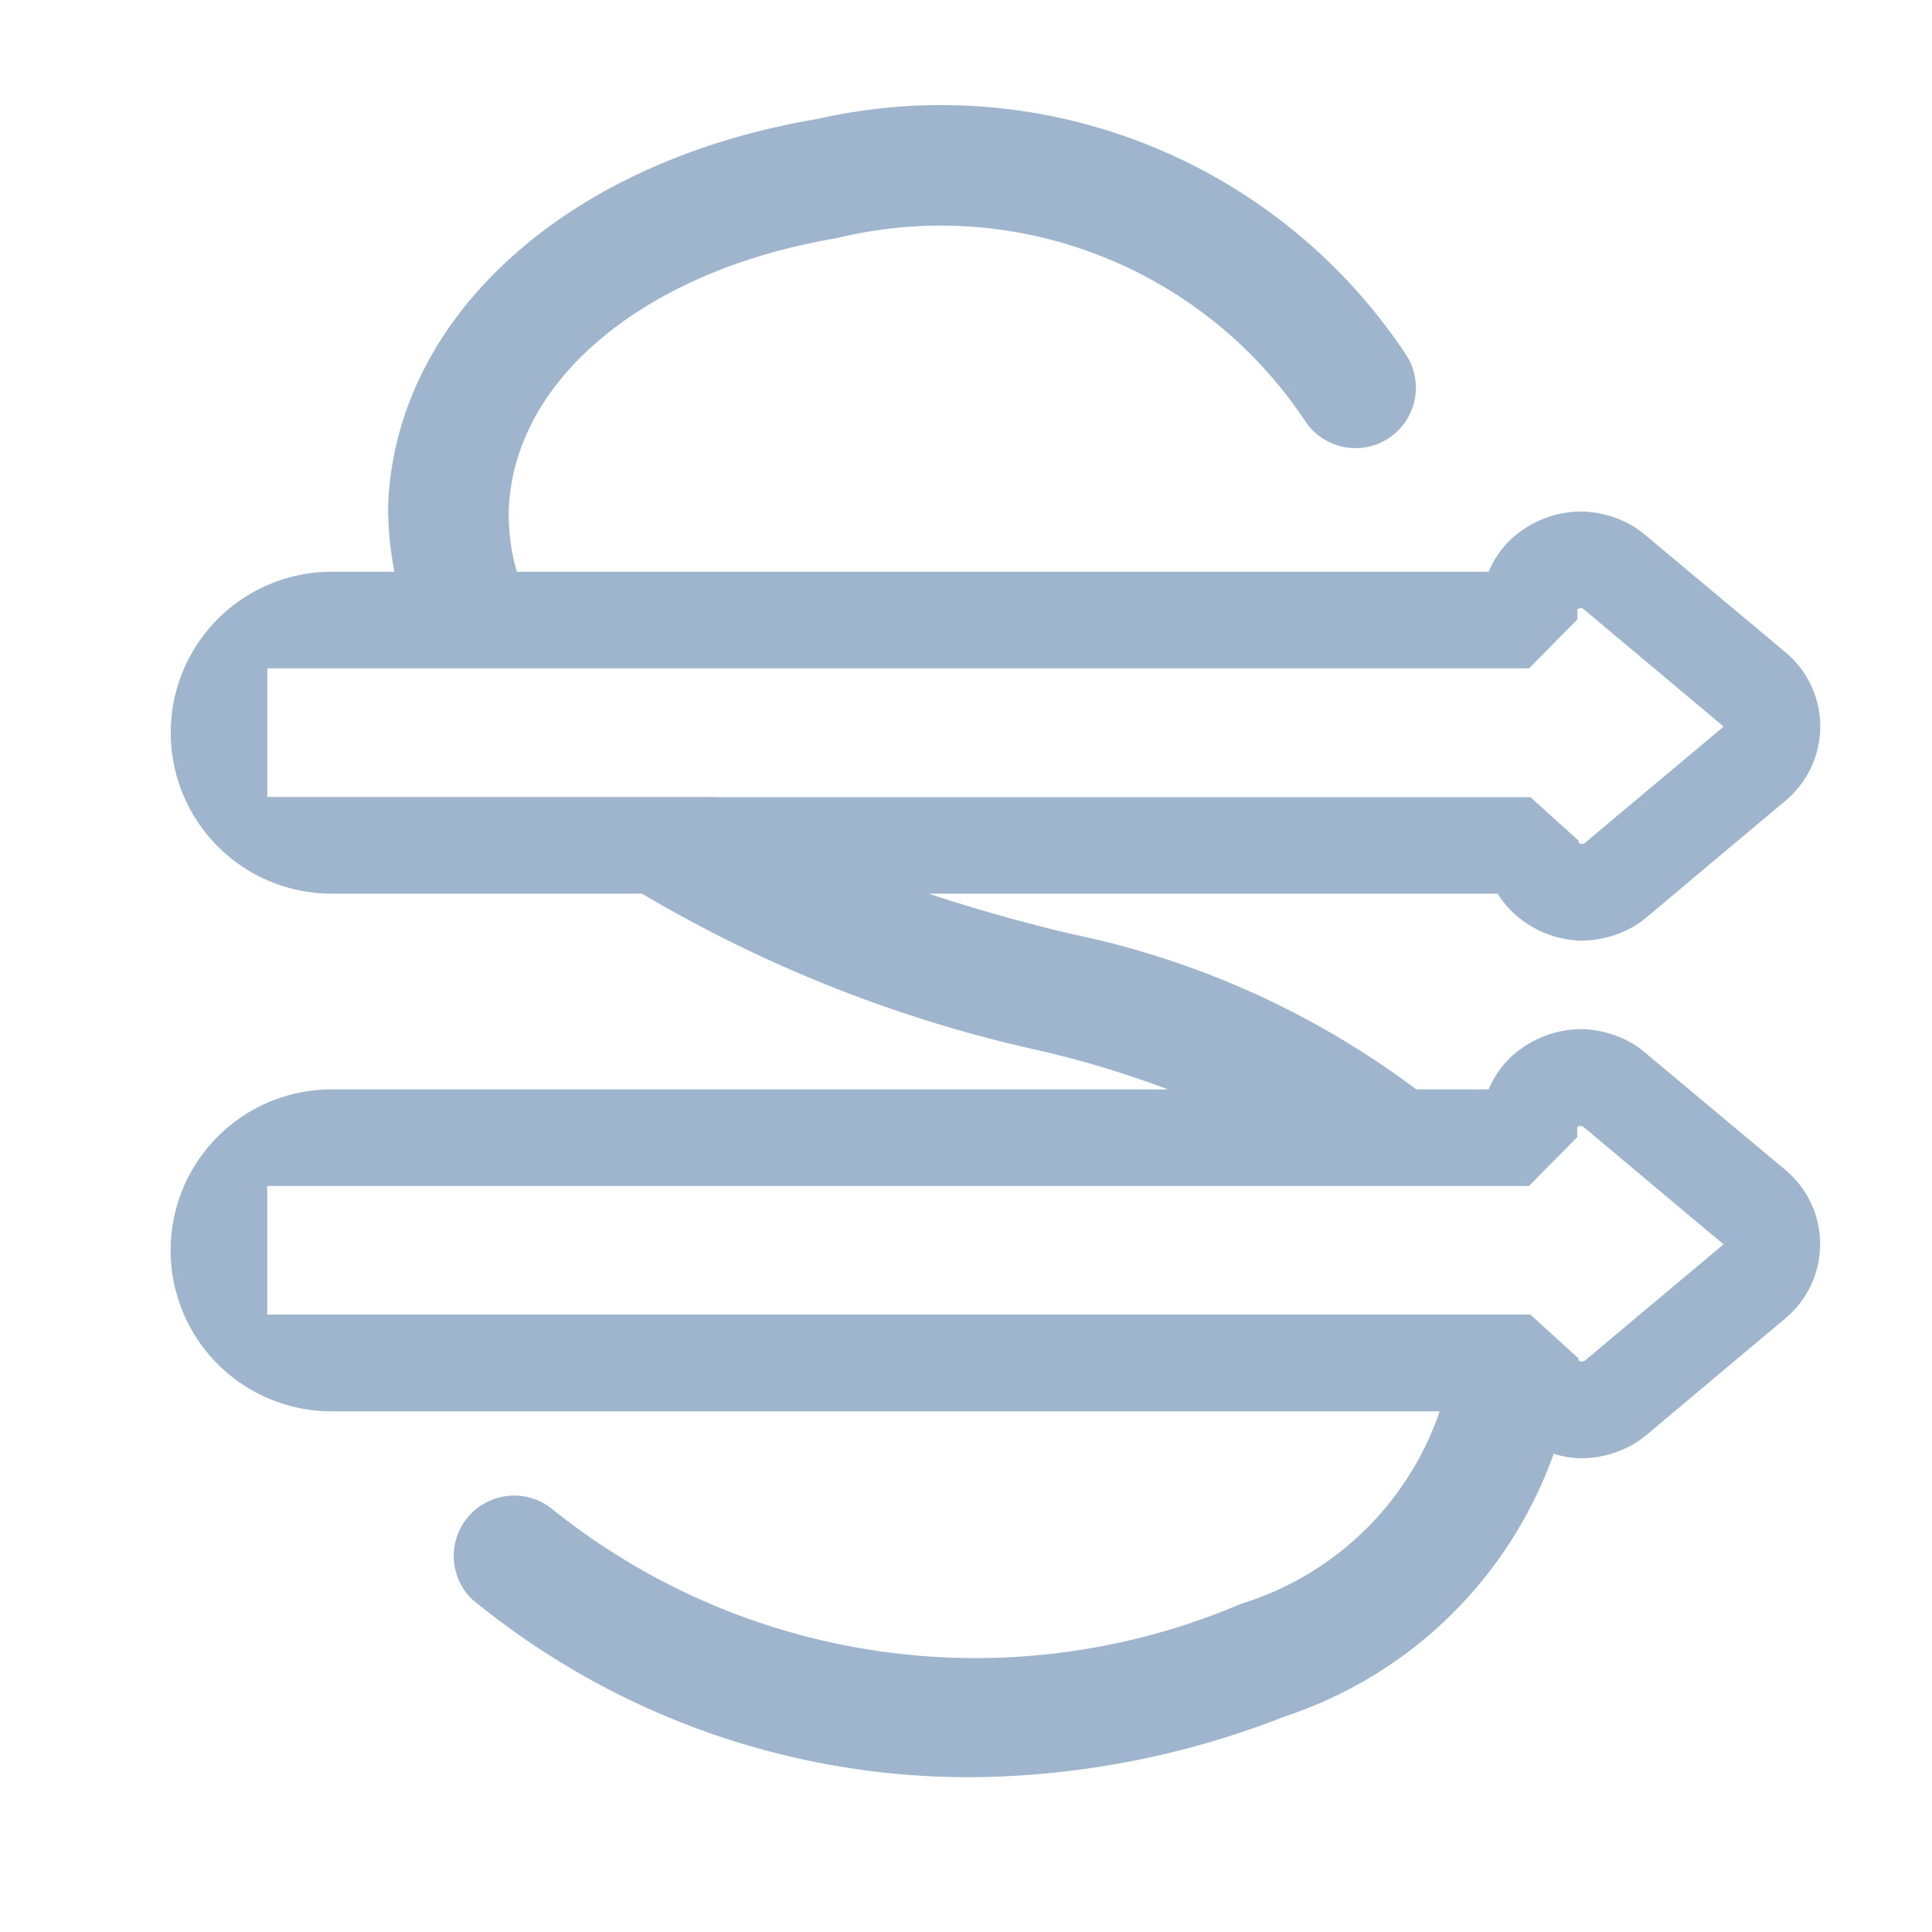 <svg xmlns="http://www.w3.org/2000/svg" width="16" height="16" fill="#9EB5CD" class="qi-508" viewBox="0 0 16 16">
  <path d="M13.62 8.714a.798.798 0 0 0-.107-.076.872.872 0 0 0-.424-.115.862.862 0 0 0-.591.245.814.814 0 0 0-.17.254h-.599a7.172 7.172 0 0 0-2.845-1.285 13.809 13.809 0 0 1-1.192-.336h4.71a.845.845 0 0 0 .7.389.878.878 0 0 0 .425-.116.809.809 0 0 0 .109-.077l1.153-.968a.8.8 0 0 0-.001-1.226l-1.167-.976a.788.788 0 0 0-.108-.076.87.87 0 0 0-.424-.115.862.862 0 0 0-.591.245.812.812 0 0 0-.17.254H4.28a1.745 1.745 0 0 1-.067-.504c.035-1.085 1.128-1.992 2.718-2.259a3.623 3.623 0 0 1 3.877 1.514.5.5 0 1 0 .827-.562A4.62 4.62 0 0 0 6.766.986c-2.073.348-3.5 1.639-3.552 3.212a2.793 2.793 0 0 0 .053.537h-.52a1.333 1.333 0 0 0 0 2.666h2.57A11.19 11.19 0 0 0 8.653 8.71a8.5 8.5 0 0 1 1.02.312H2.746a1.333 1.333 0 0 0 0 2.666h9.177a2.52 2.52 0 0 1-1.645 1.594 5.6 5.6 0 0 1-5.707-.786.5.5 0 0 0-.662.748 6.474 6.474 0 0 0 4.128 1.474 7.213 7.213 0 0 0 2.6-.502 3.542 3.542 0 0 0 2.23-2.177.792.792 0 0 0 .233.038.88.88 0 0 0 .426-.116.799.799 0 0 0 .109-.077l1.153-.968a.8.8 0 0 0-.001-1.226zM5.918 6.6H2.214V5.535h10.449l.4-.405v-.078c0-.01.013-.016.026-.016a.036.036 0 0 1 .019.004l.003.003.001-.001.93.78.233.195-.9.754-.254.214-.008.002-.01.002h-.002c-.014 0-.028-.006-.028-.016v-.011l-.398-.36H5.918zm7.423 4.487-.219.184-.007.002-.01.003H13.1c-.014 0-.028-.007-.028-.017v-.01l-.398-.362h-.77.001-9.692V9.822h10.449l.4-.405V9.34c0-.01.013-.016.026-.016a.036.036 0 0 1 .019.005l.003.003.001-.002.915.768.248.207z"/>
</svg>